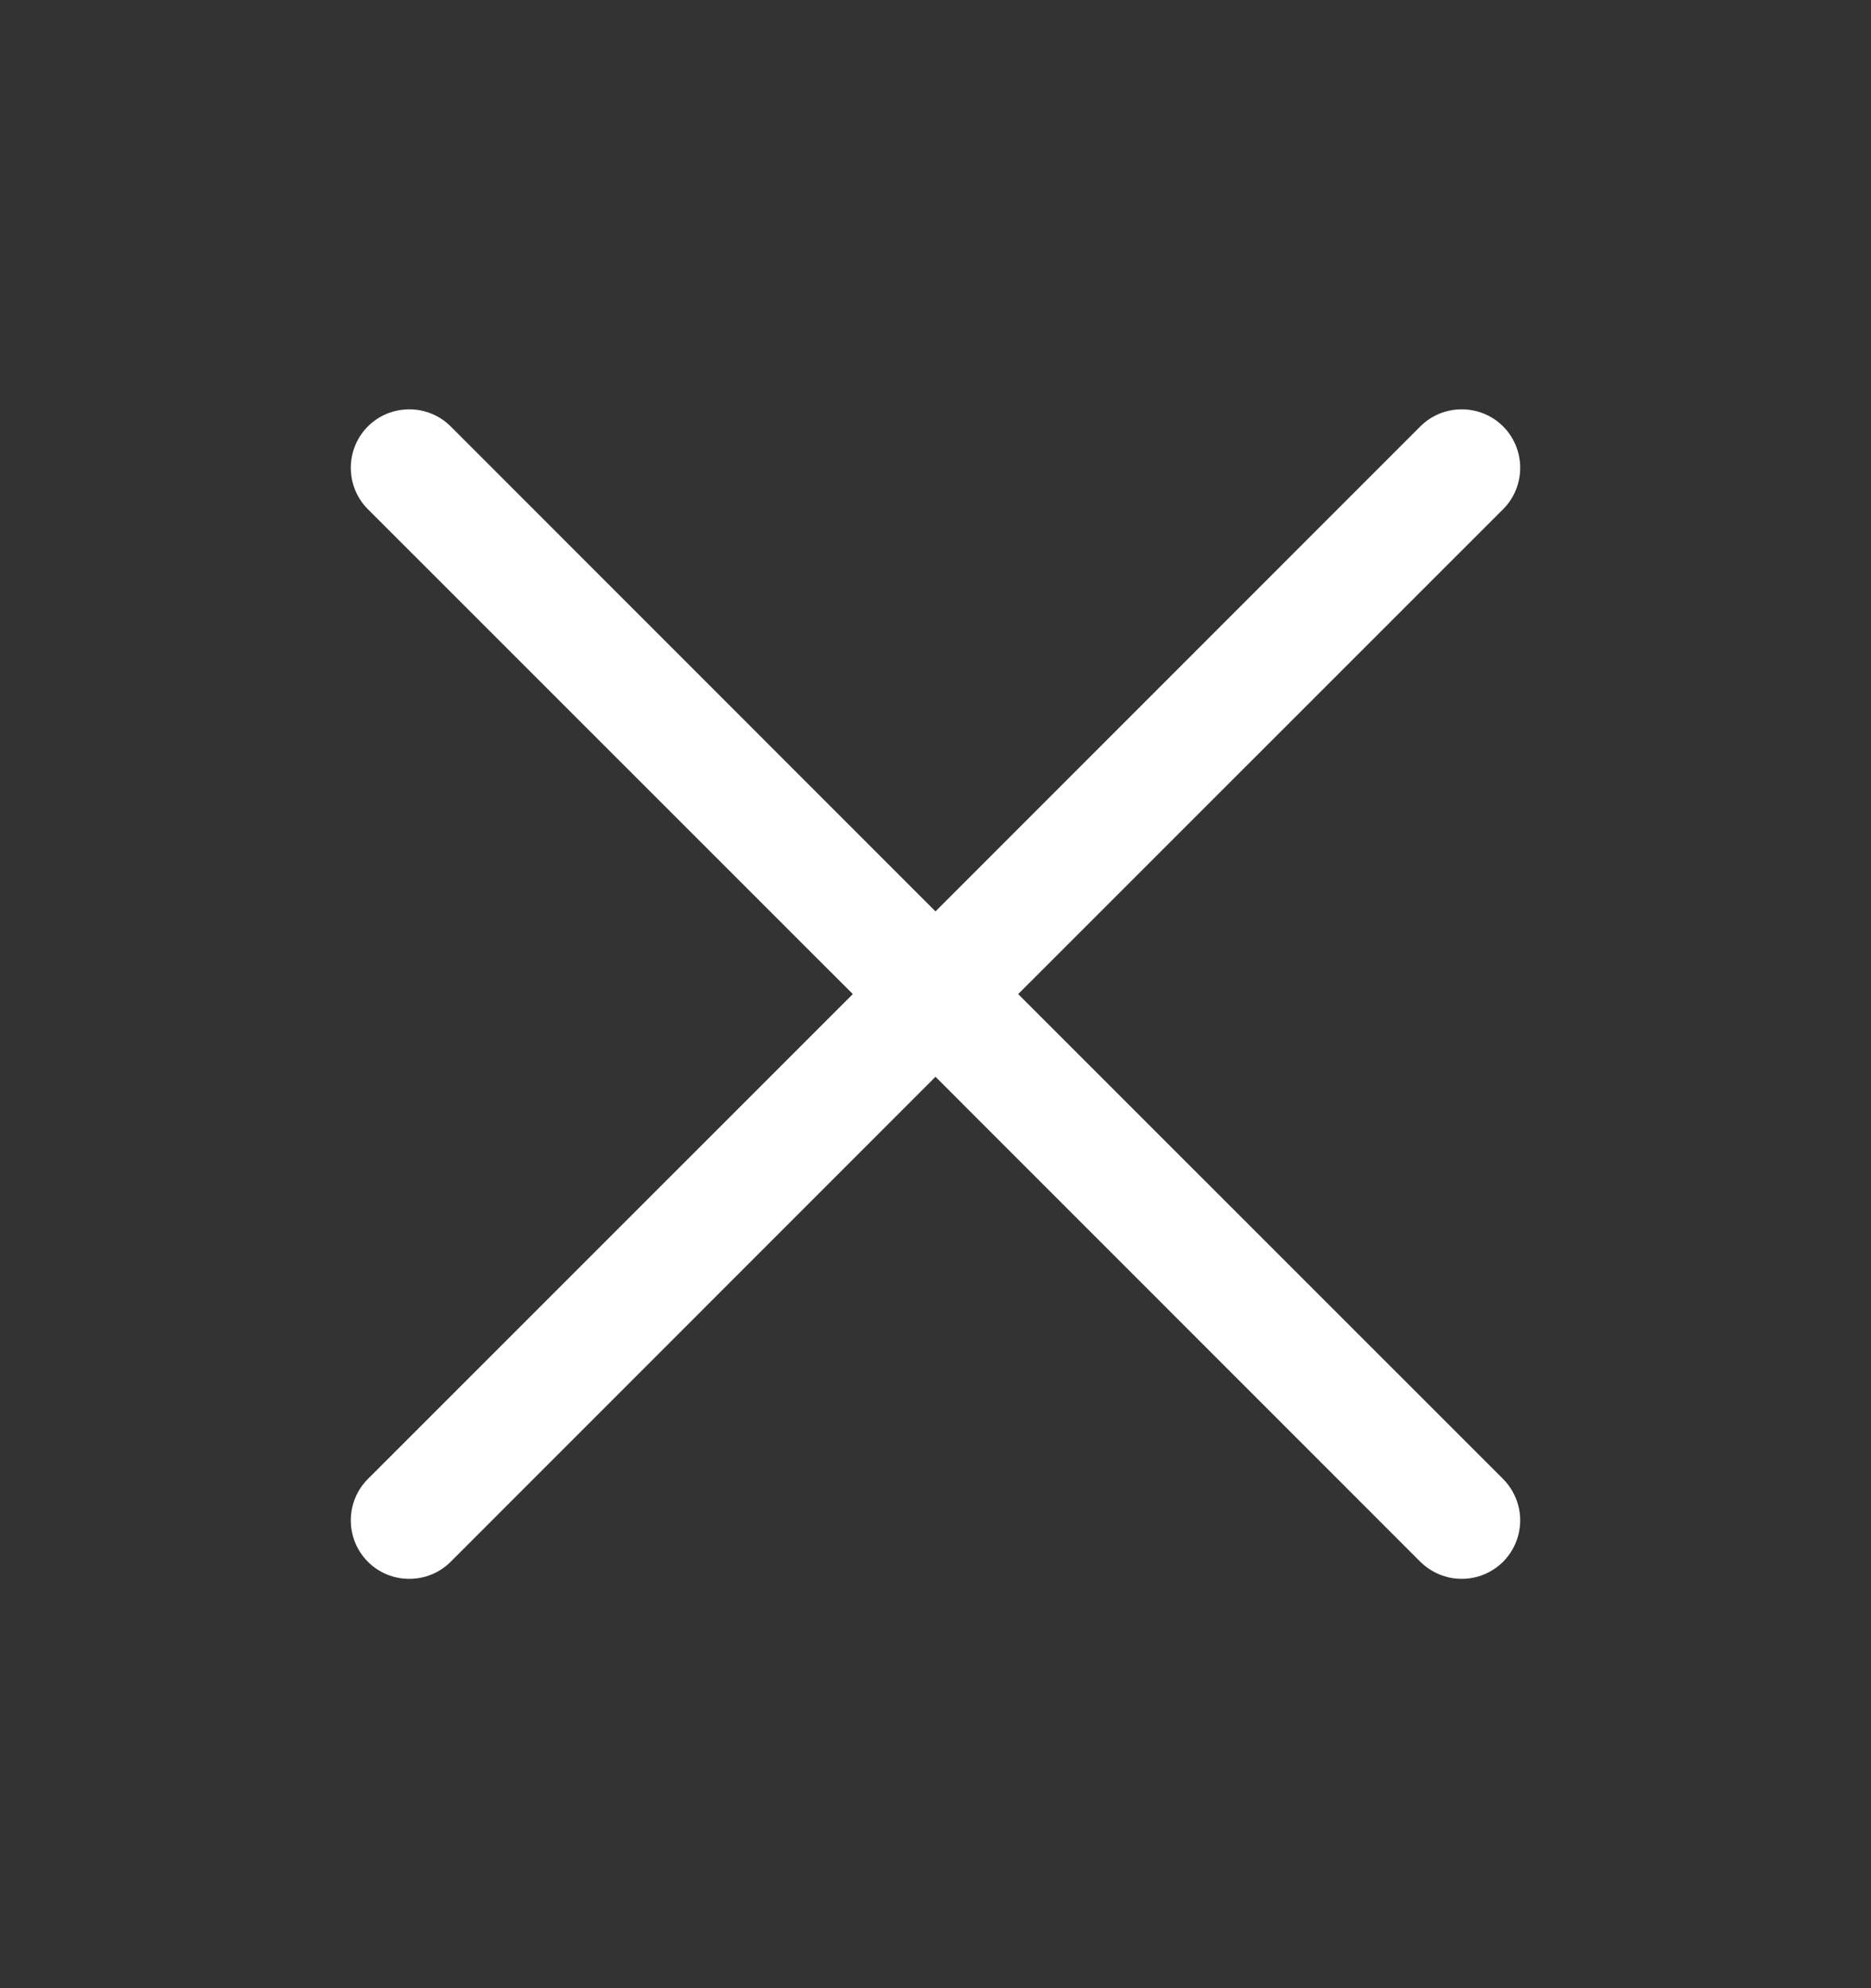 <svg width="16" height="17" viewBox="0 0 16 17" fill="none" xmlns="http://www.w3.org/2000/svg">
<rect x="0" y="0" width="16" height="17" fill="#333333" stroke="none"/>
<path d="M12.854 12.646C12.9 12.693 12.937 12.748 12.962 12.809C12.987 12.869 13 12.934 13 13C13 13.066 12.987 13.131 12.962 13.191C12.937 13.252 12.9 13.307 12.854 13.354C12.807 13.4 12.752 13.437 12.691 13.462C12.631 13.487 12.566 13.5 12.5 13.5C12.434 13.5 12.369 13.487 12.309 13.462C12.248 13.437 12.193 13.4 12.146 13.354L8 9.207L3.854 13.354C3.76 13.448 3.633 13.5 3.5 13.5C3.367 13.5 3.24 13.448 3.146 13.354C3.052 13.26 3 13.133 3 13C3 12.867 3.052 12.74 3.146 12.646L7.293 8.5L3.146 4.354C3.052 4.26 3 4.133 3 4C3 3.867 3.052 3.74 3.146 3.646C3.24 3.552 3.367 3.5 3.5 3.5C3.633 3.5 3.76 3.552 3.854 3.646L8 7.793L12.146 3.646C12.24 3.552 12.367 3.5 12.5 3.5C12.633 3.5 12.76 3.552 12.854 3.646C12.948 3.74 13 3.867 13 4C13 4.133 12.948 4.26 12.854 4.354L8.707 8.5L12.854 12.646Z" fill="white"/>
</svg>
